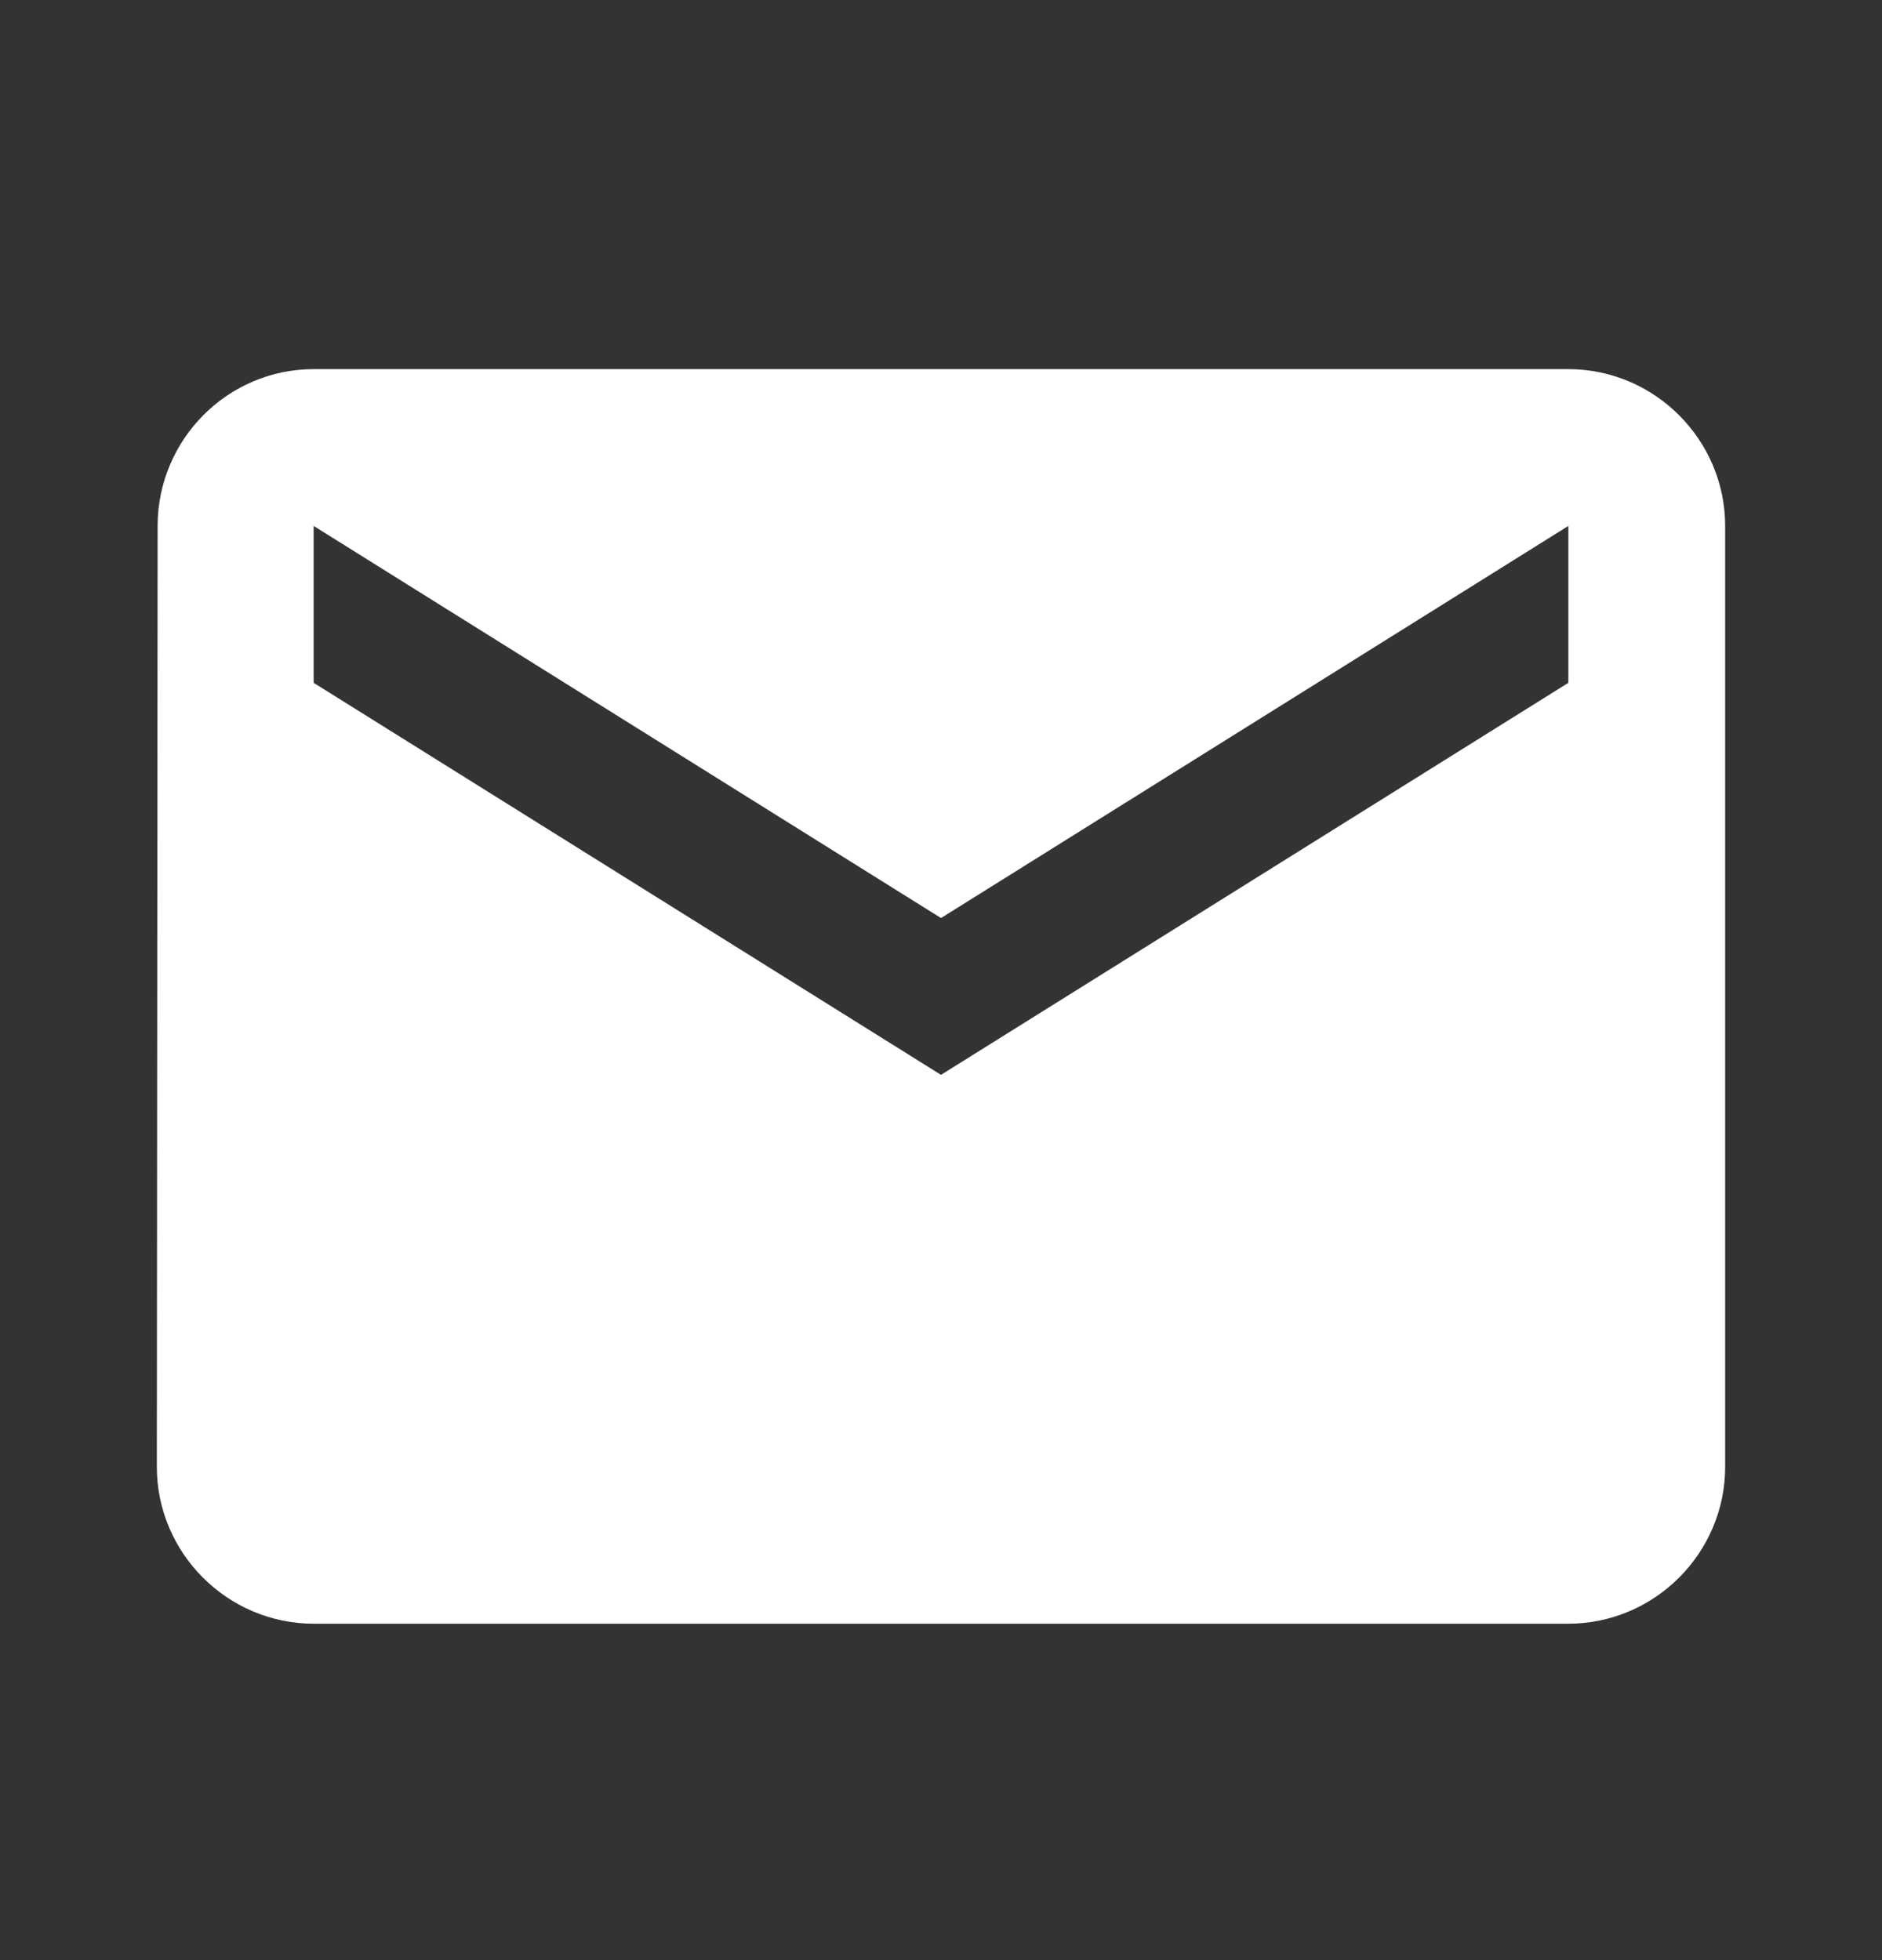 <svg width="24" height="25" viewBox="0 0 24 25" fill="none" xmlns="http://www.w3.org/2000/svg">
<rect x="0" y="0" width="24" height="25" fill="#333333" stroke="none"/>
<path d="M20 4.708H4C2.9 4.708 2.01 5.609 2.01 6.708L2 18.709C2 19.808 2.9 20.709 4 20.709H20C21.1 20.709 22 19.808 22 18.709V6.708C22 5.609 21.1 4.708 20 4.708ZM20 8.709L12 13.709L4 8.709V6.708L12 11.709L20 6.708V8.709Z" fill="white"/>
</svg>
